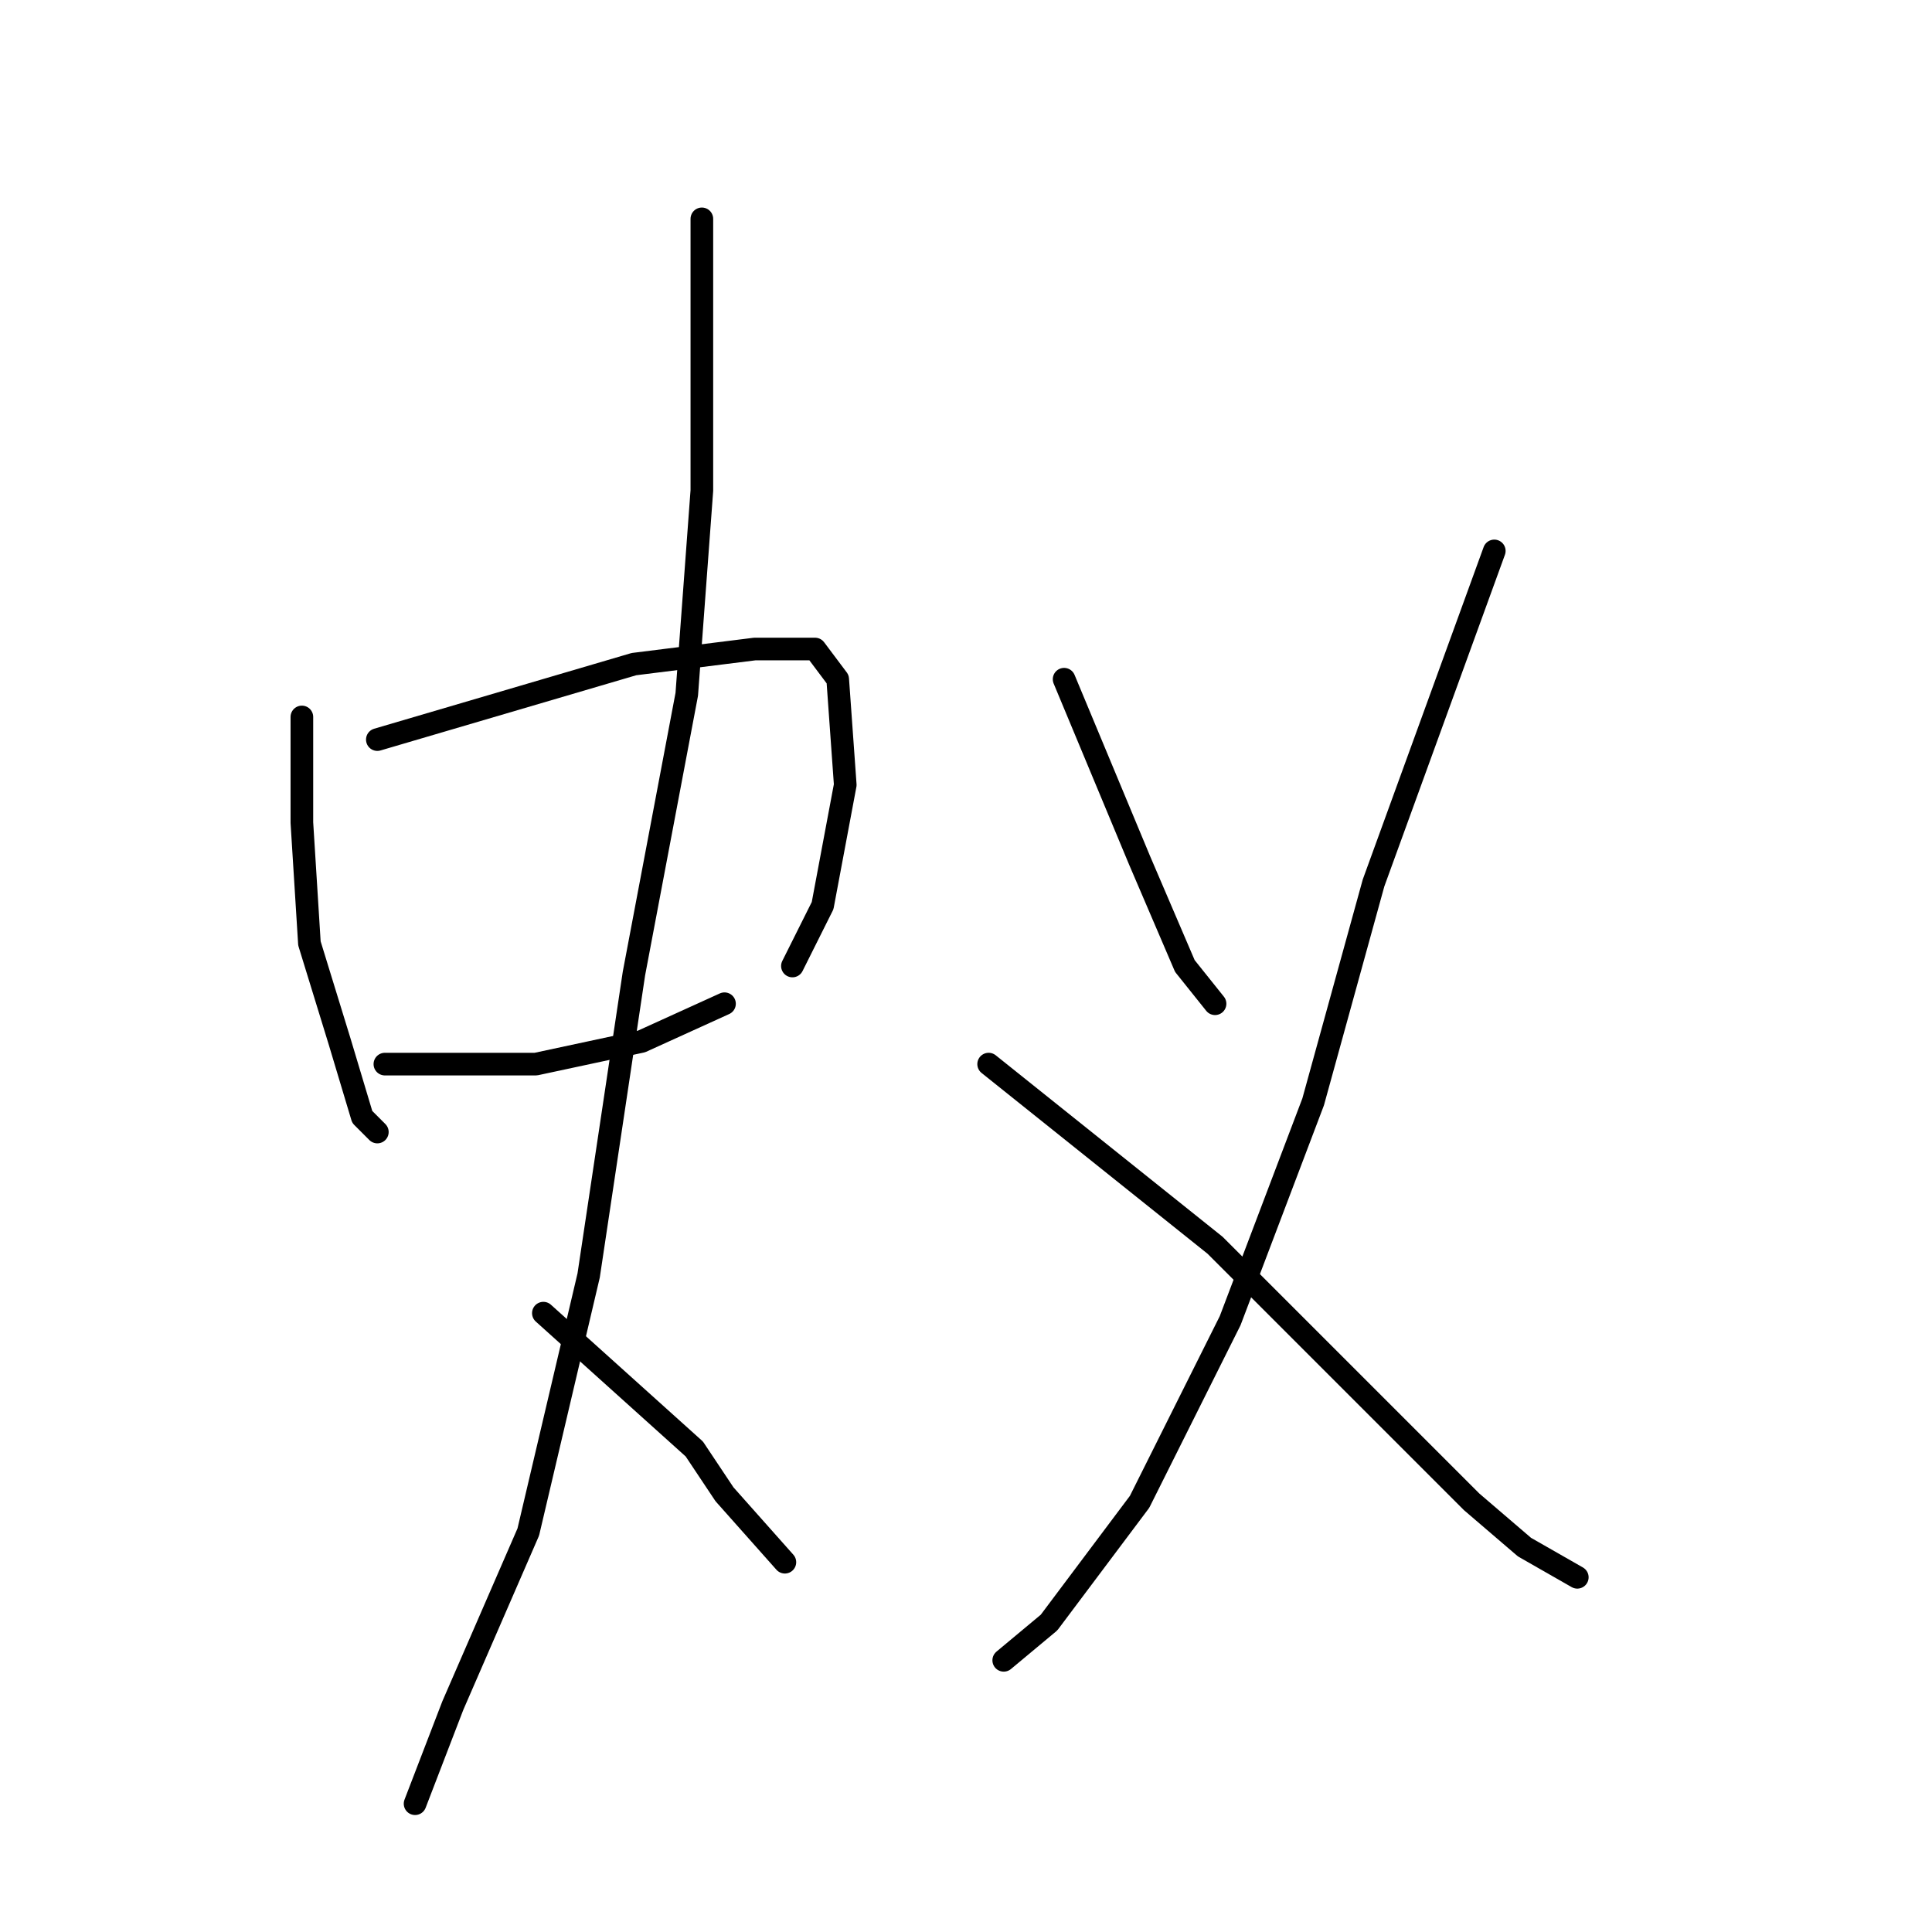 <?xml version="1.0" standalone="no"?>
    <svg width="256" height="256" xmlns="http://www.w3.org/2000/svg" version="1.1">
    <polyline stroke="black" stroke-width="3" stroke-linecap="round" fill="transparent" stroke-linejoin="round" points="40 95 40 102 40 109 41 125 45 138 48 148 50 150 50 150 " />
        <polyline stroke="black" stroke-width="3" stroke-linecap="round" fill="transparent" stroke-linejoin="round" points="50 98 67 93 84 88 100 86 108 86 111 90 112 104 109 120 105 128 105 128 " />
        <polyline stroke="black" stroke-width="3" stroke-linecap="round" fill="transparent" stroke-linejoin="round" points="51 141 61 141 71 141 85 138 96 133 96 133 " />
        <polyline stroke="black" stroke-width="3" stroke-linecap="round" fill="transparent" stroke-linejoin="round" points="93 29 93 47 93 65 91 92 84 129 78 169 70 203 60 226 55 239 55 239 " />
        <polyline stroke="black" stroke-width="3" stroke-linecap="round" fill="transparent" stroke-linejoin="round" points="72 174 82 183 92 192 96 198 104 207 104 207 " />
        <polyline stroke="black" stroke-width="3" stroke-linecap="round" fill="transparent" stroke-linejoin="round" points="141 90 146 102 151 114 157 128 161 133 161 133 " />
        <polyline stroke="black" stroke-width="3" stroke-linecap="round" fill="transparent" stroke-linejoin="round" points="198 73 190 95 182 117 174 146 163 175 151 199 139 215 133 220 133 220 " />
        <polyline stroke="black" stroke-width="3" stroke-linecap="round" fill="transparent" stroke-linejoin="round" points="131 141 146 153 161 165 178 182 195 199 202 205 209 209 209 209 " />
        </svg>